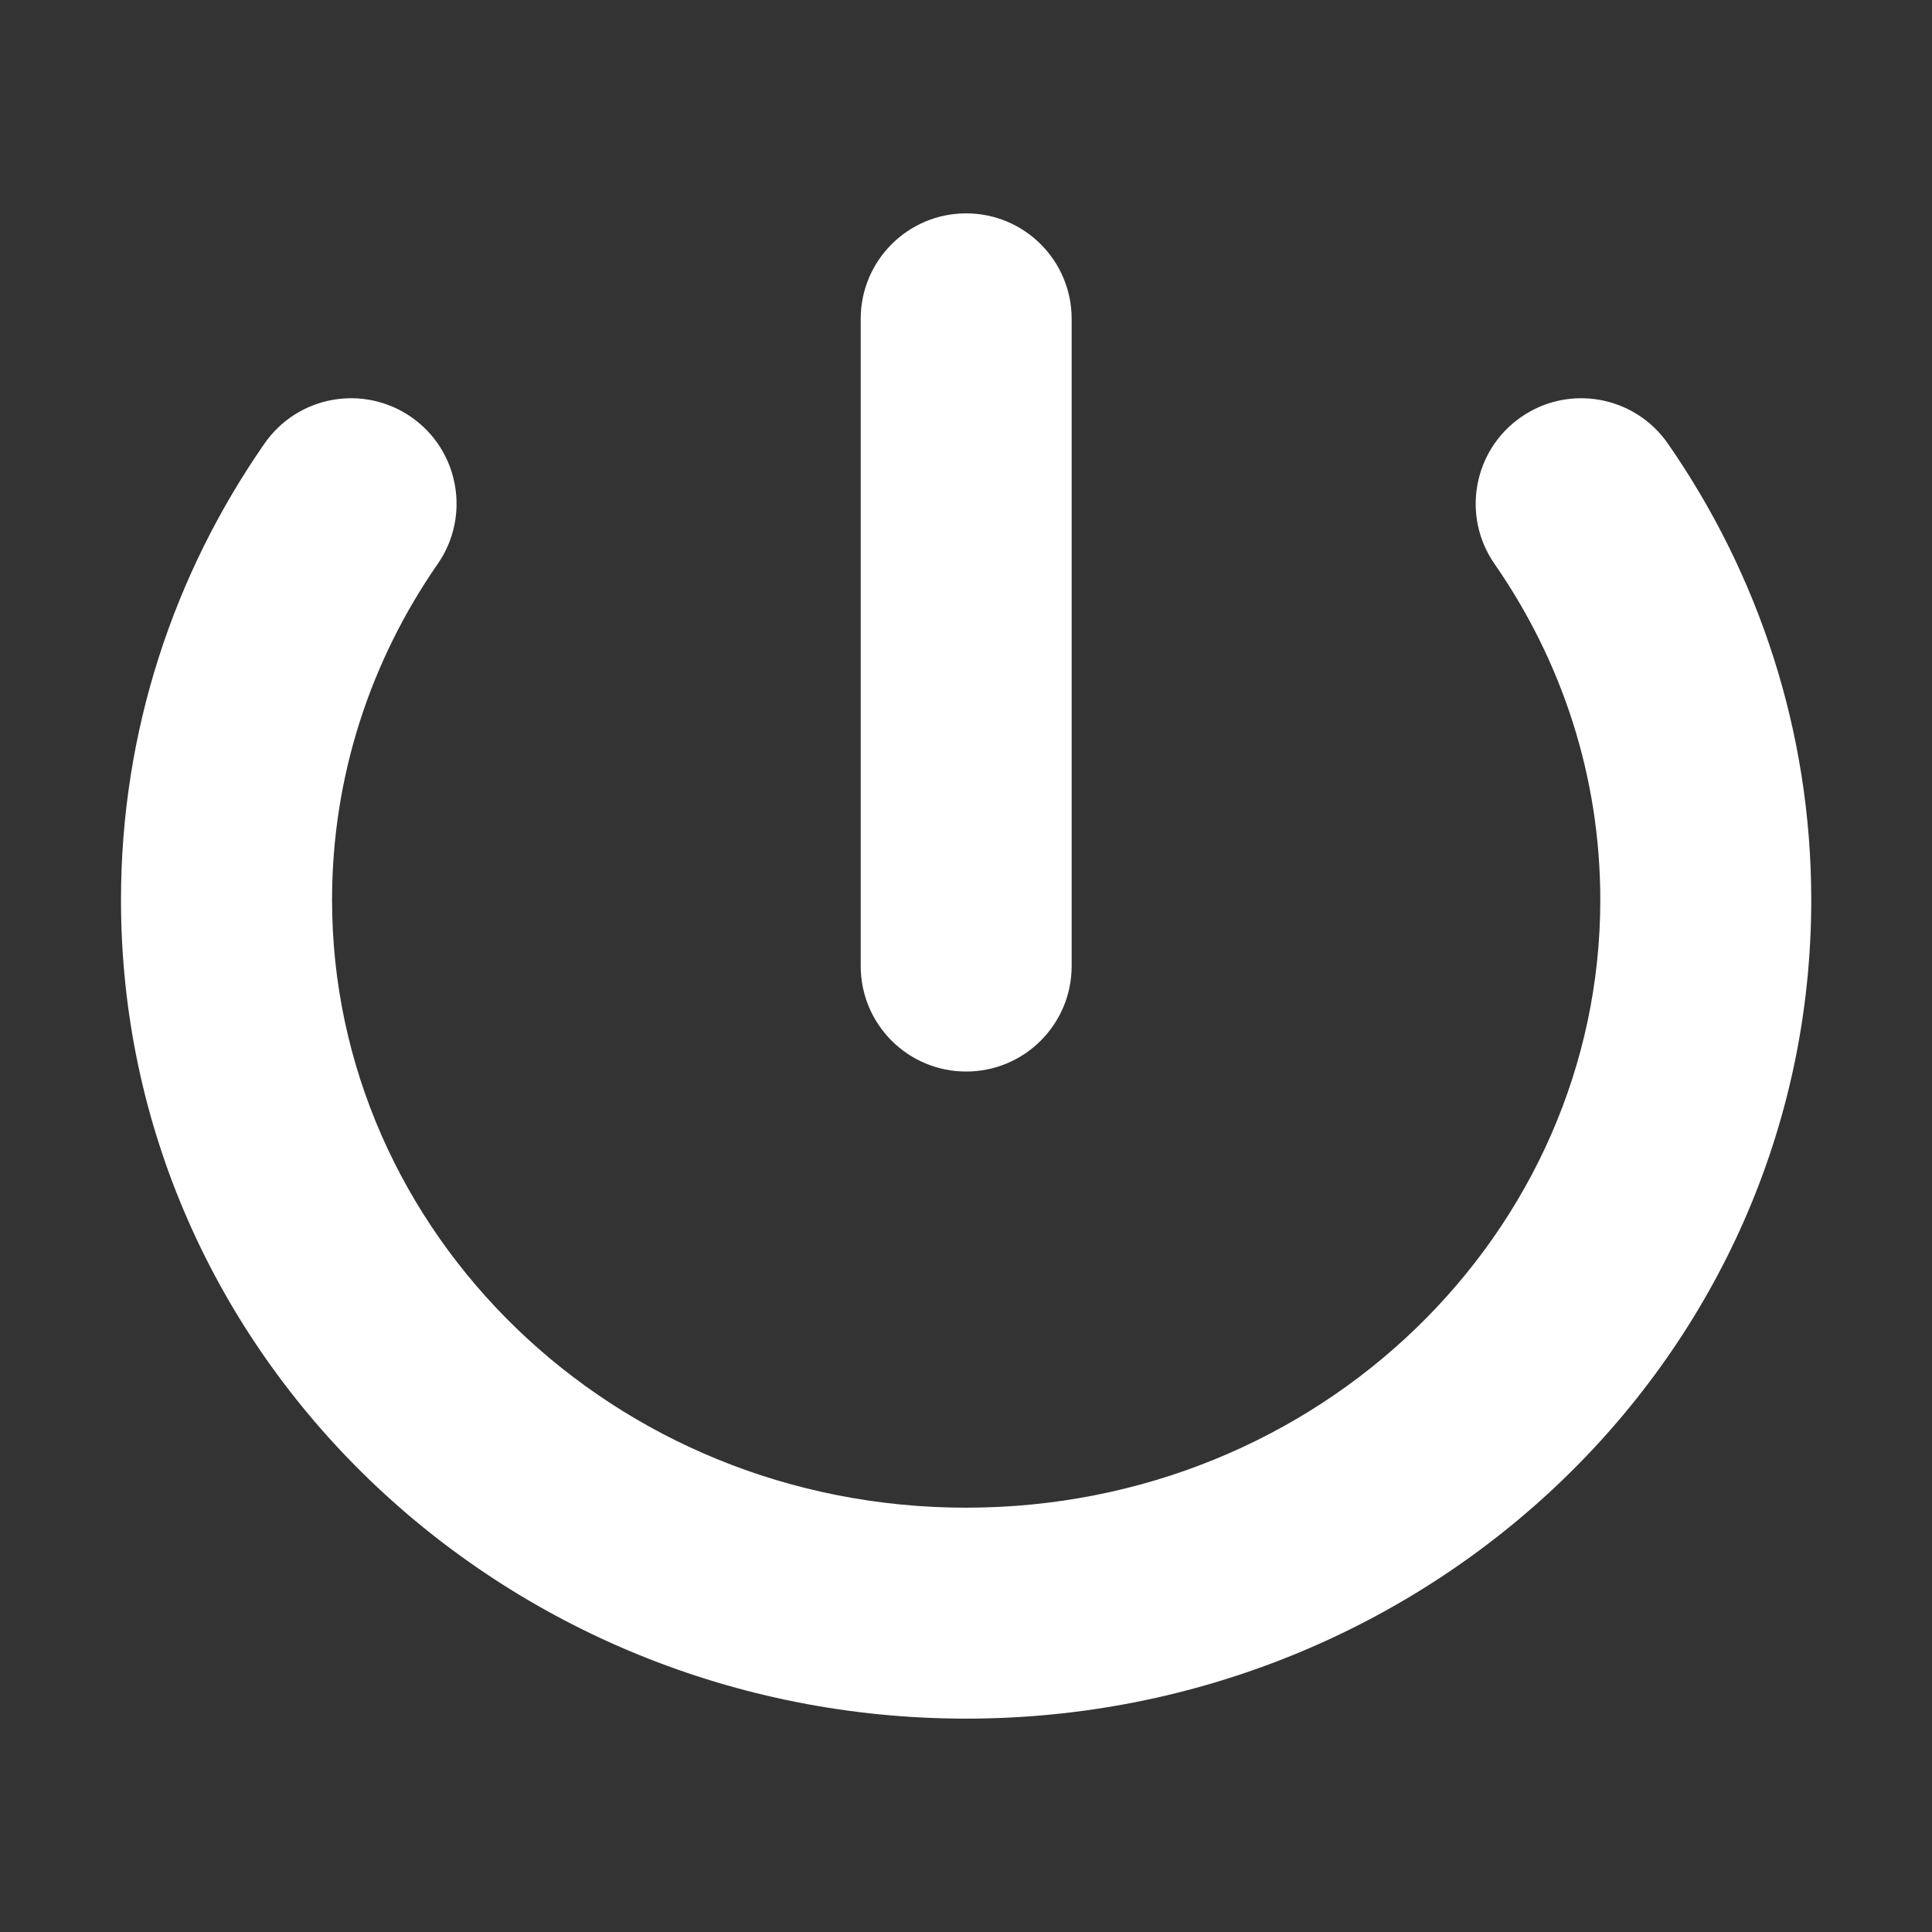 <svg width="16" height="16" viewBox="0 0 16 16" fill="none" xmlns="http://www.w3.org/2000/svg">
<rect x="0" y="0" width="16" height="16" fill="#333333" stroke="none"/>
<path fill-rule="evenodd" clip-rule="evenodd" d="M3.406 3.454C3.802 3.729 3.9 4.274 3.625 4.67C3.071 5.469 2.75 6.425 2.75 7.453C2.75 10.203 5.071 12.486 8.001 12.486C10.932 12.486 13.253 10.203 13.253 7.453C13.253 6.425 12.932 5.469 12.377 4.67C12.102 4.274 12.2 3.729 12.597 3.454C12.993 3.179 13.537 3.277 13.813 3.674C14.561 4.752 15 6.053 15 7.453C15 11.227 11.836 14.233 8.001 14.233C4.166 14.233 1.002 11.227 1.002 7.453C1.002 6.053 1.441 4.752 2.19 3.674C2.465 3.277 3.009 3.179 3.406 3.454Z" fill="white"/>
<path fill-rule="evenodd" clip-rule="evenodd" d="M8.001 1.767C8.484 1.767 8.875 2.158 8.875 2.641V8C8.875 8.483 8.484 8.874 8.001 8.874C7.519 8.874 7.128 8.483 7.128 8V2.641C7.128 2.158 7.519 1.767 8.001 1.767Z" fill="white"/>
</svg>
